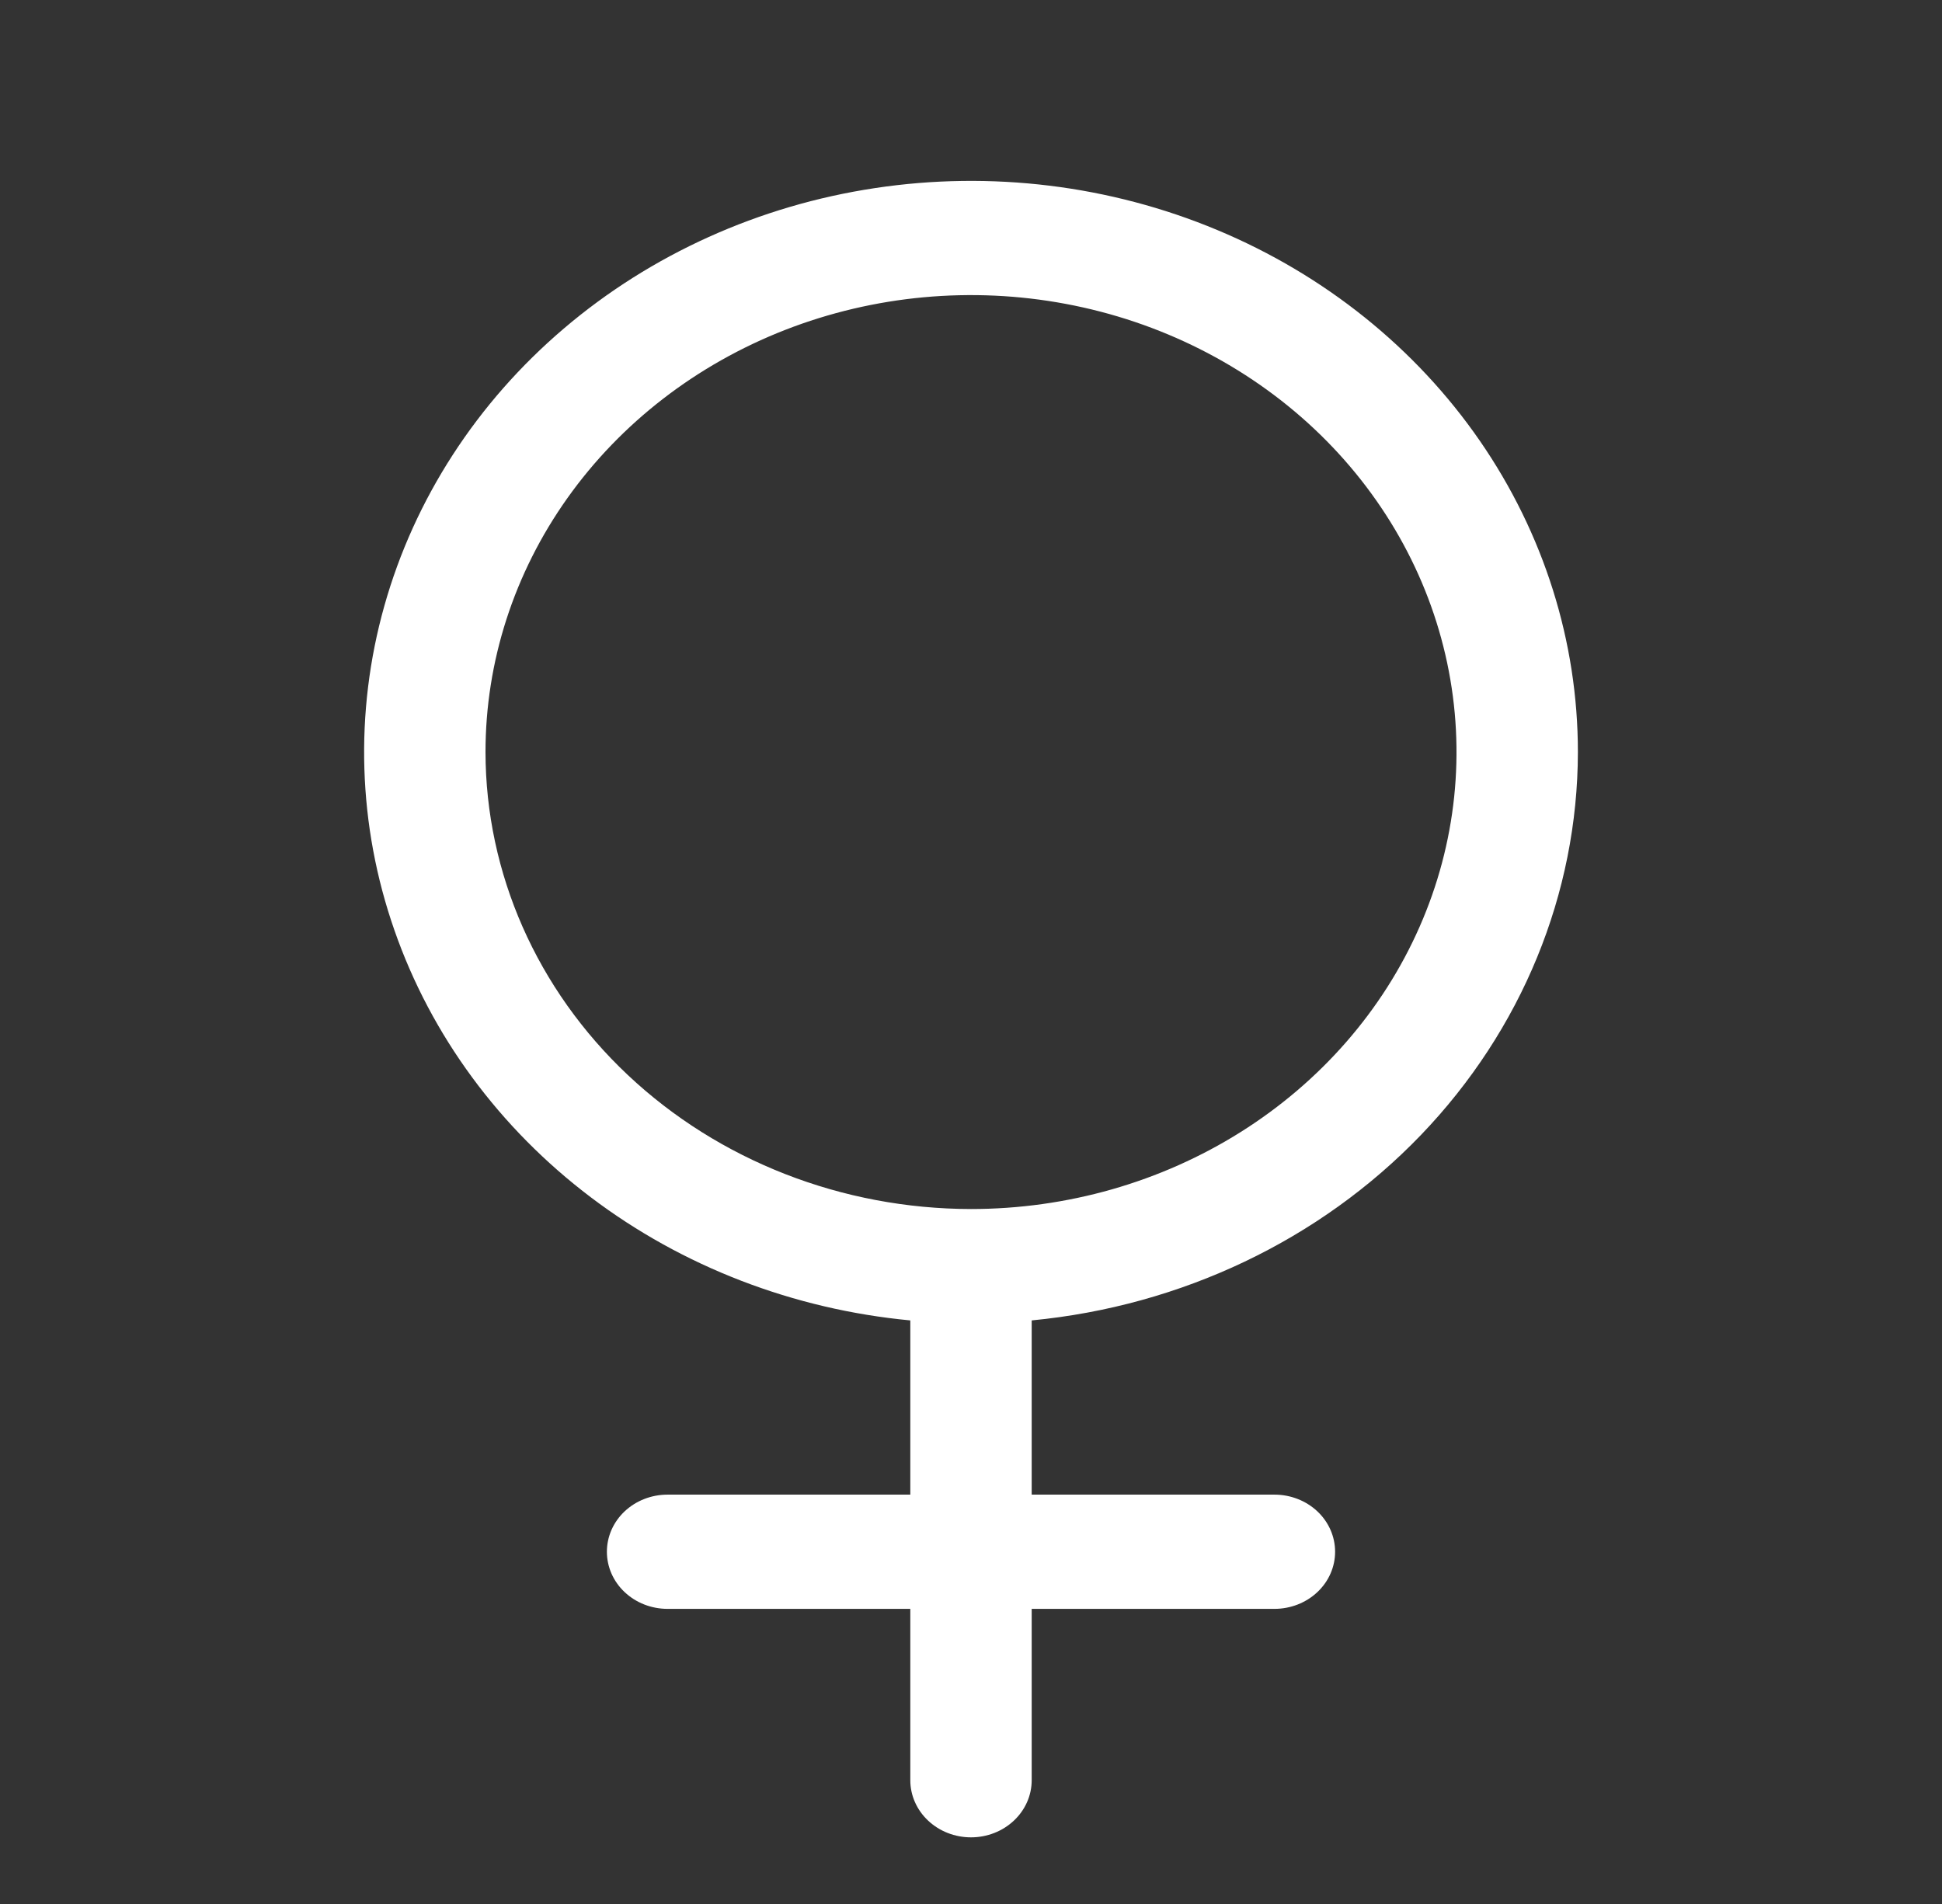 <svg width="51" height="50" viewBox="0 0 51 50" fill="none" xmlns="http://www.w3.org/2000/svg">
<rect x="0" y="0" width="51" height="50" fill="#333333" stroke="none"/>
<mask id="mask0_781_7493" style="mask-type:luminance" maskUnits="userSpaceOnUse" x="0" y="1" width="51" height="49">
<path d="M51 1.75H0V49.75H51V1.75Z" fill="white"/>
</mask>
<g mask="url(#mask0_781_7493)">
<path d="M41.438 19.75C41.438 16.847 40.542 14.007 38.861 11.573C37.18 9.14 34.785 7.217 31.966 6.04C29.147 4.862 26.025 4.48 22.98 4.939C19.934 5.398 17.096 6.679 14.809 8.626C12.521 10.573 10.884 13.103 10.094 15.909C9.304 18.715 9.396 21.677 10.36 24.434C11.322 27.192 13.115 29.627 15.52 31.445C17.924 33.263 20.837 34.385 23.906 34.675V39.25H17.531C17.109 39.25 16.703 39.408 16.404 39.689C16.105 39.971 15.938 40.352 15.938 40.75C15.938 41.148 16.105 41.529 16.404 41.81C16.703 42.092 17.109 42.25 17.531 42.25H23.906V46.75C23.906 47.148 24.074 47.529 24.373 47.81C24.672 48.092 25.077 48.25 25.5 48.25C25.923 48.25 26.328 48.092 26.627 47.81C26.926 47.529 27.094 47.148 27.094 46.75V42.25H33.469C33.891 42.25 34.297 42.092 34.596 41.81C34.895 41.529 35.062 41.148 35.062 40.75C35.062 40.352 34.895 39.971 34.596 39.689C34.297 39.408 33.891 39.25 33.469 39.25H27.094V34.675C31.023 34.298 34.664 32.564 37.314 29.808C39.963 27.051 41.433 23.467 41.438 19.75ZM12.75 19.75C12.75 17.376 13.498 15.056 14.899 13.083C16.3 11.11 18.291 9.572 20.621 8.663C22.951 7.755 25.514 7.517 27.987 7.98C30.461 8.443 32.732 9.586 34.516 11.264C36.299 12.943 37.513 15.081 38.005 17.409C38.497 19.736 38.245 22.149 37.279 24.342C36.315 26.535 34.68 28.409 32.584 29.727C30.487 31.046 28.022 31.75 25.5 31.75C22.119 31.746 18.879 30.481 16.488 28.231C14.098 25.982 12.754 22.931 12.75 19.75Z" fill="white"/>
</g>
</svg>
